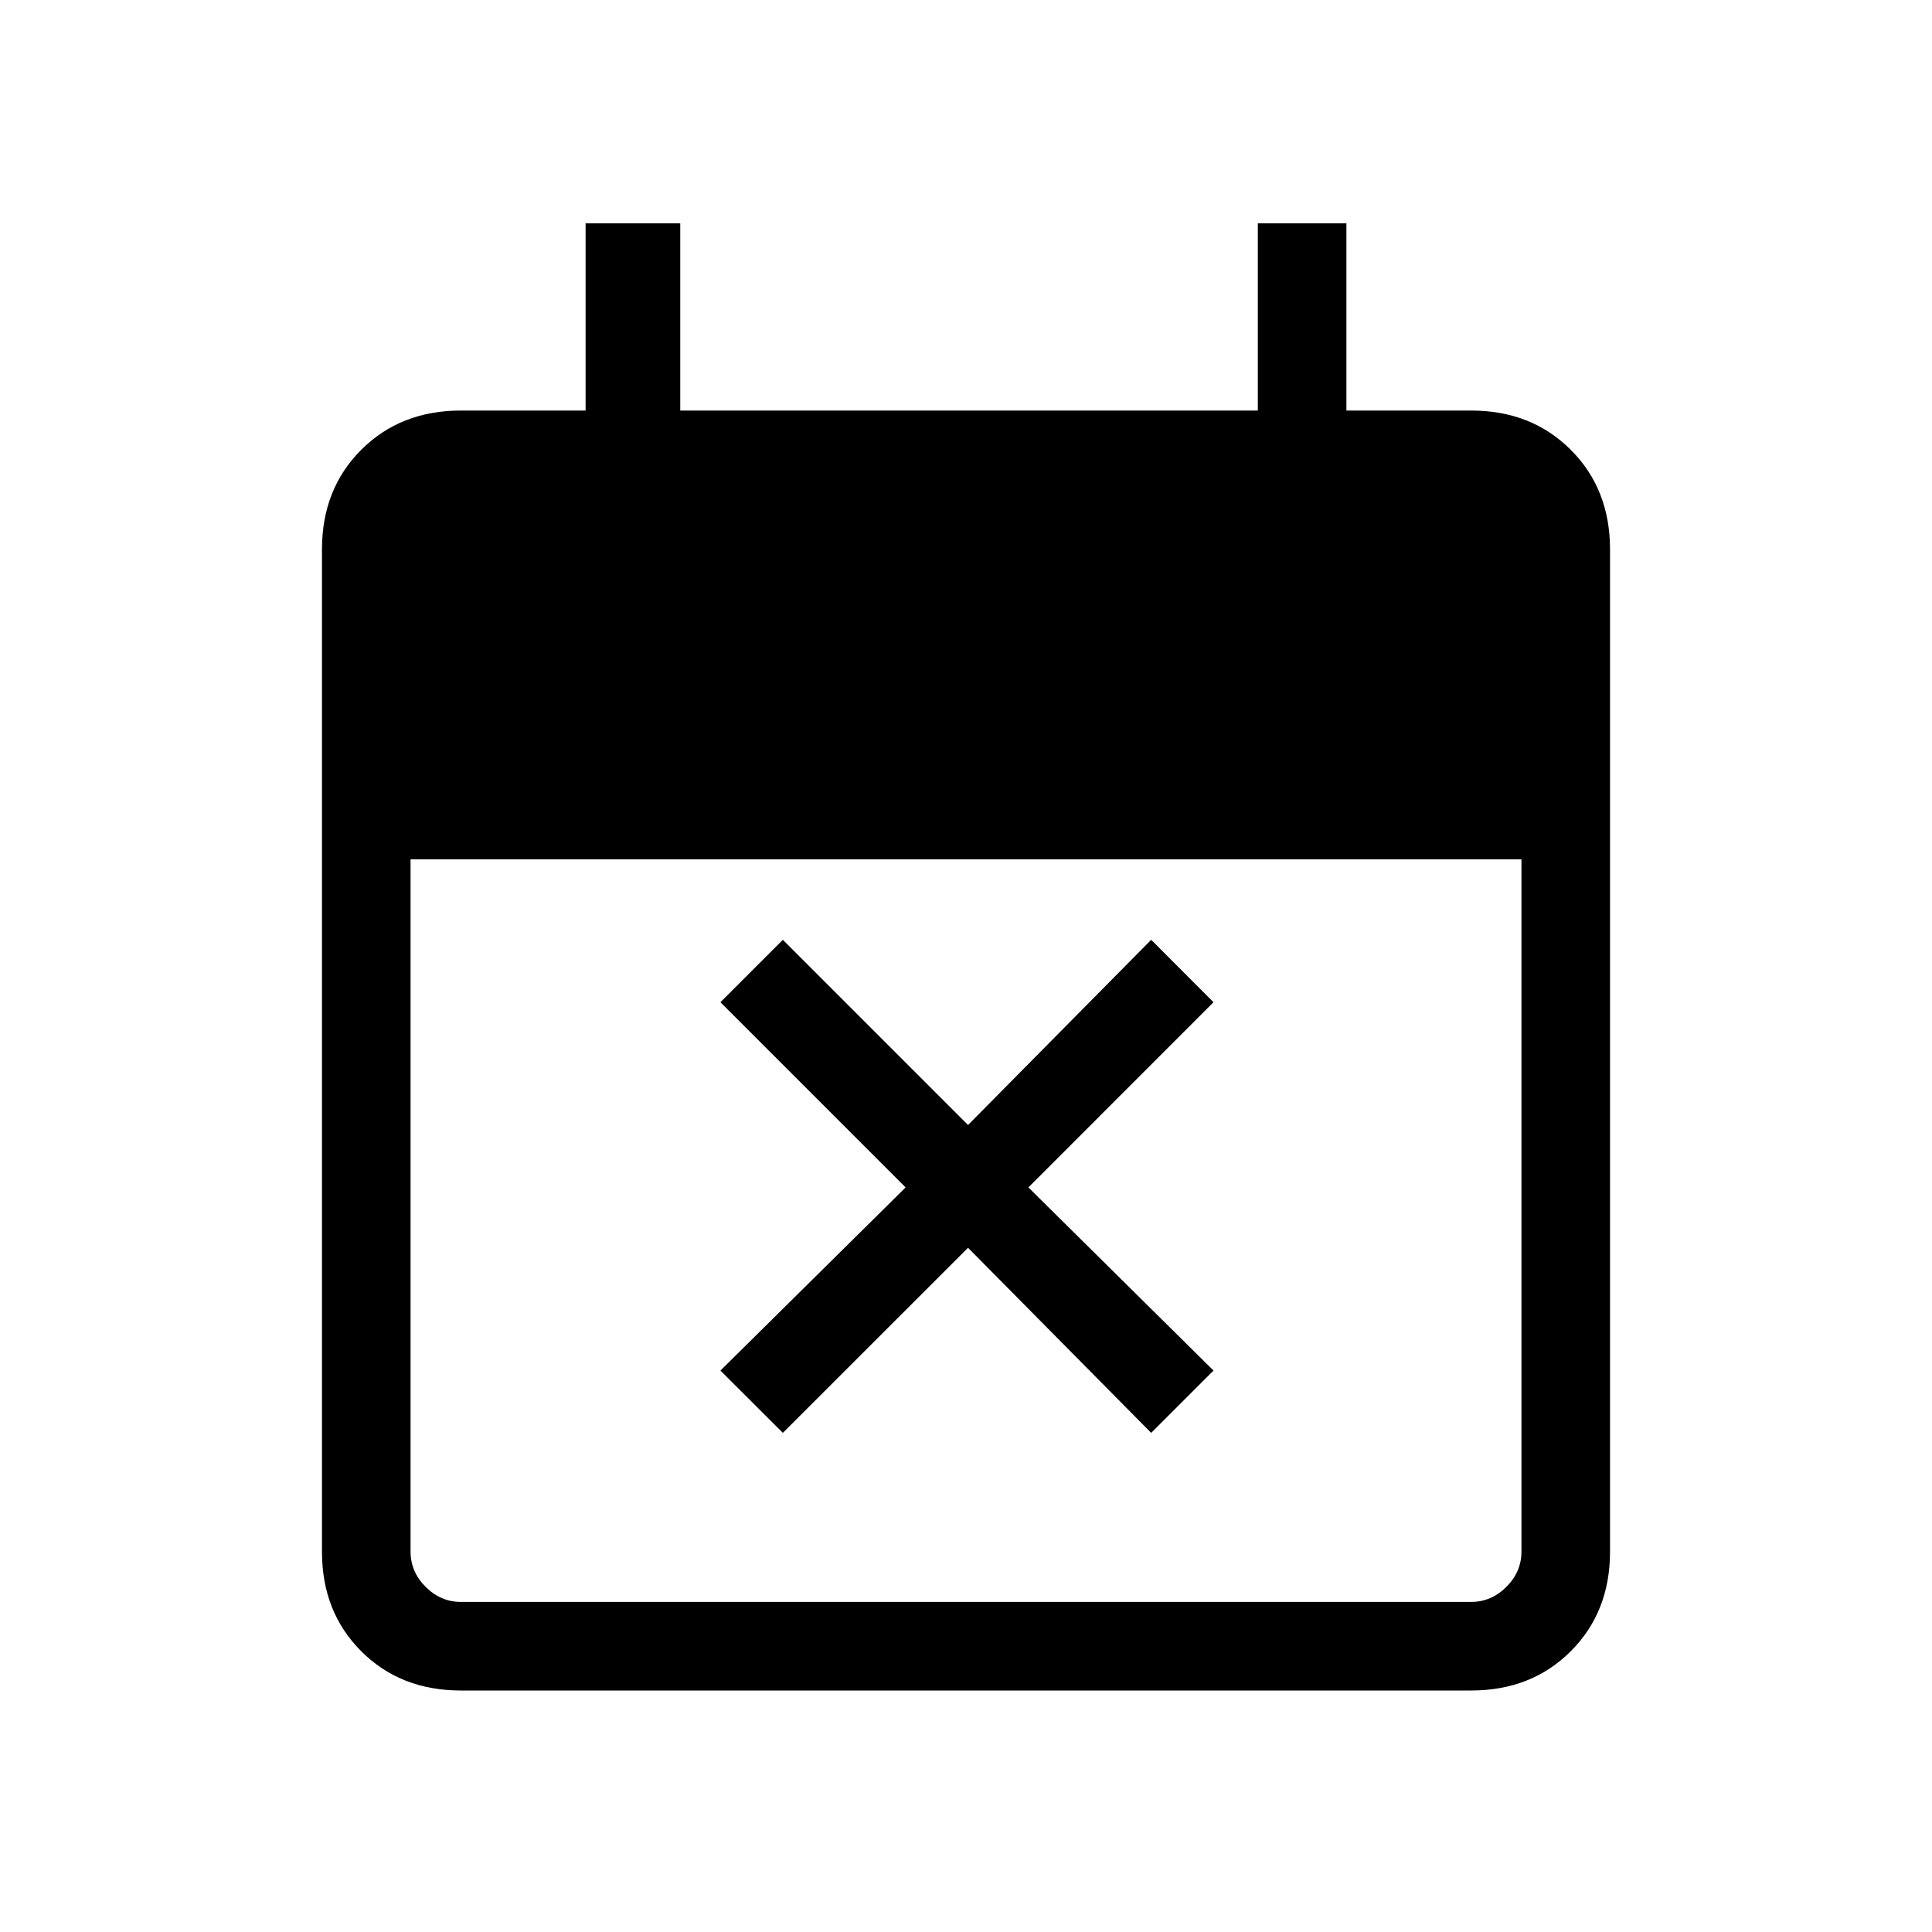 <svg xmlns="http://www.w3.org/2000/svg" height="20" width="20"><path d="M8.104 14.833 7.458 14.188 9.375 12.292 7.458 10.375 8.104 9.729 10.021 11.646 11.917 9.729 12.562 10.375 10.646 12.292 12.562 14.188 11.917 14.833 10.021 12.917ZM4.771 17.5Q4.146 17.5 3.74 17.094Q3.333 16.688 3.333 16.062V5.688Q3.333 5.062 3.74 4.656Q4.146 4.25 4.771 4.25H6.062V2.312H7.042V4.25H13.021V2.312H13.938V4.25H15.229Q15.854 4.25 16.26 4.656Q16.667 5.062 16.667 5.688V16.062Q16.667 16.688 16.26 17.094Q15.854 17.5 15.229 17.5ZM4.771 16.583H15.229Q15.438 16.583 15.594 16.427Q15.75 16.271 15.75 16.062V8.896H4.25V16.062Q4.25 16.271 4.406 16.427Q4.562 16.583 4.771 16.583Z"/></svg>
